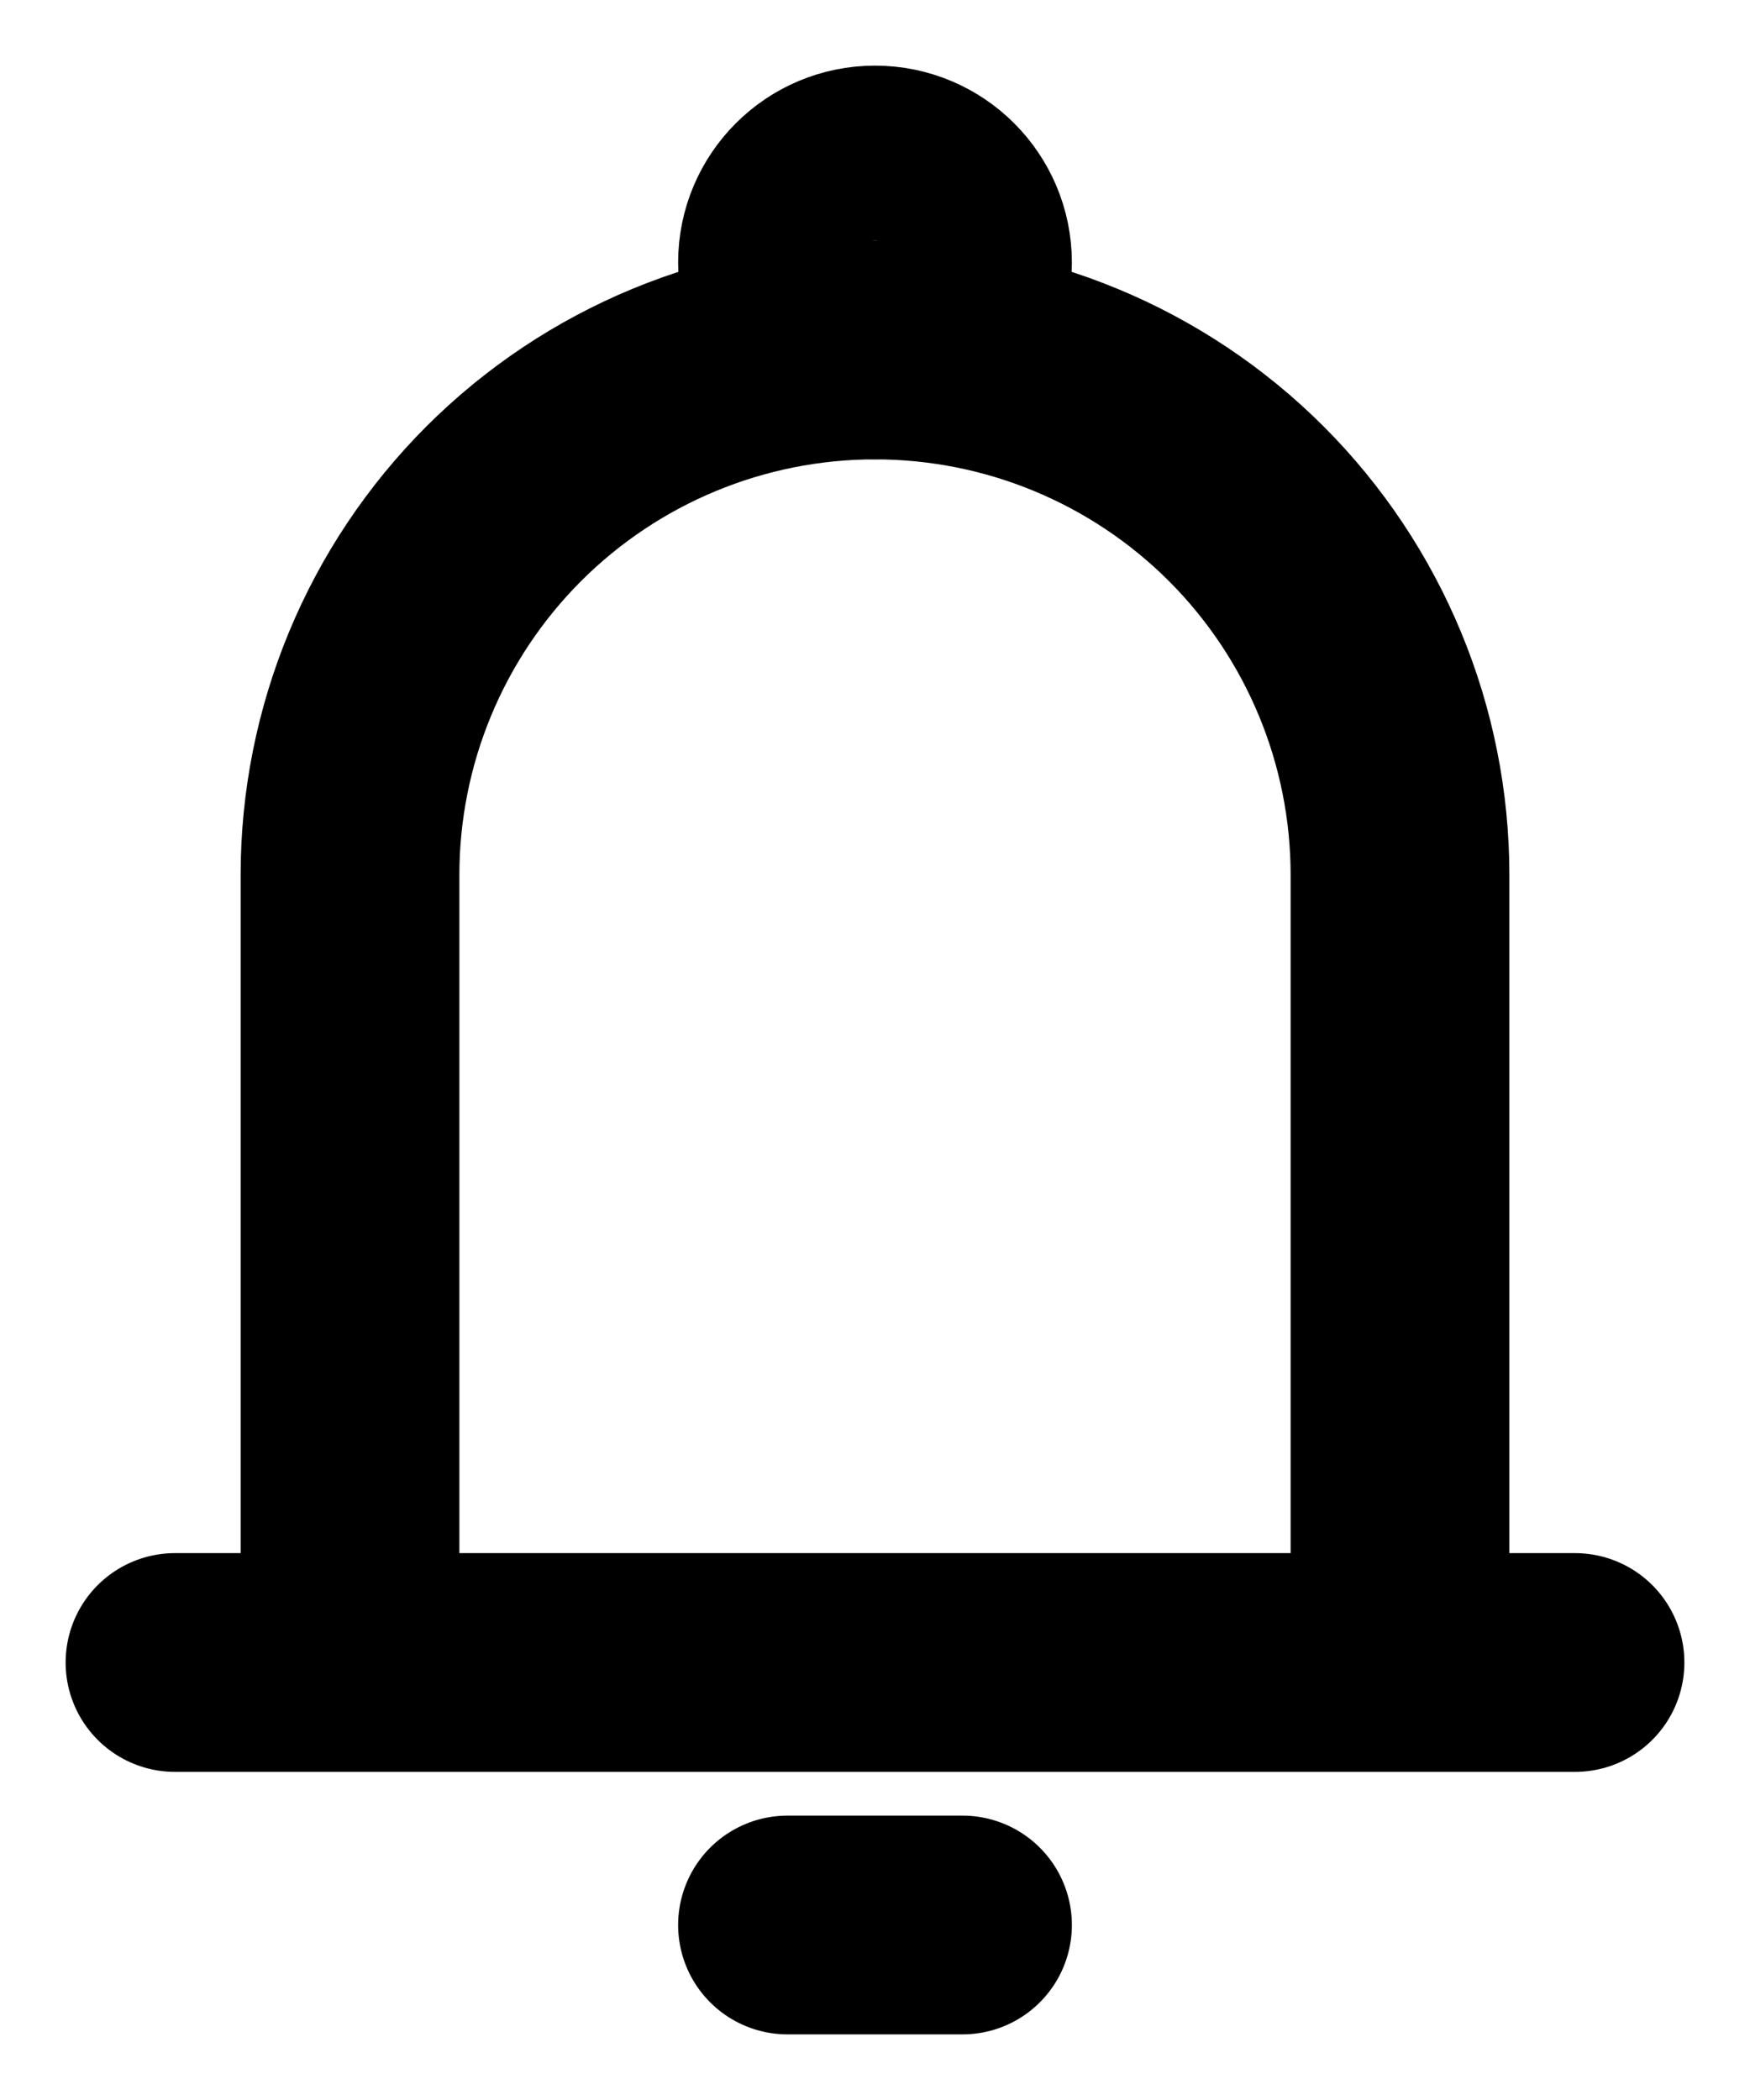 <svg width="20" height="24" viewBox="0 0 20 24" fill="none" xmlns="http://www.w3.org/2000/svg">
<path d="M4 19V10C4 8.409 4.632 6.883 5.757 5.757C6.883 4.632 8.409 4 10 4C11.591 4 13.117 4.632 14.243 5.757C15.368 6.883 16 8.409 16 10V19M4 19H16M4 19H2M16 19H18M9 22H11" stroke="black" stroke-width="2.5" stroke-linecap="round" stroke-linejoin="round"/>
<path d="M10 4C10.552 4 11 3.552 11 3C11 2.448 10.552 2 10 2C9.448 2 9 2.448 9 3C9 3.552 9.448 4 10 4Z" stroke="black" stroke-width="2.5"/>
</svg>
